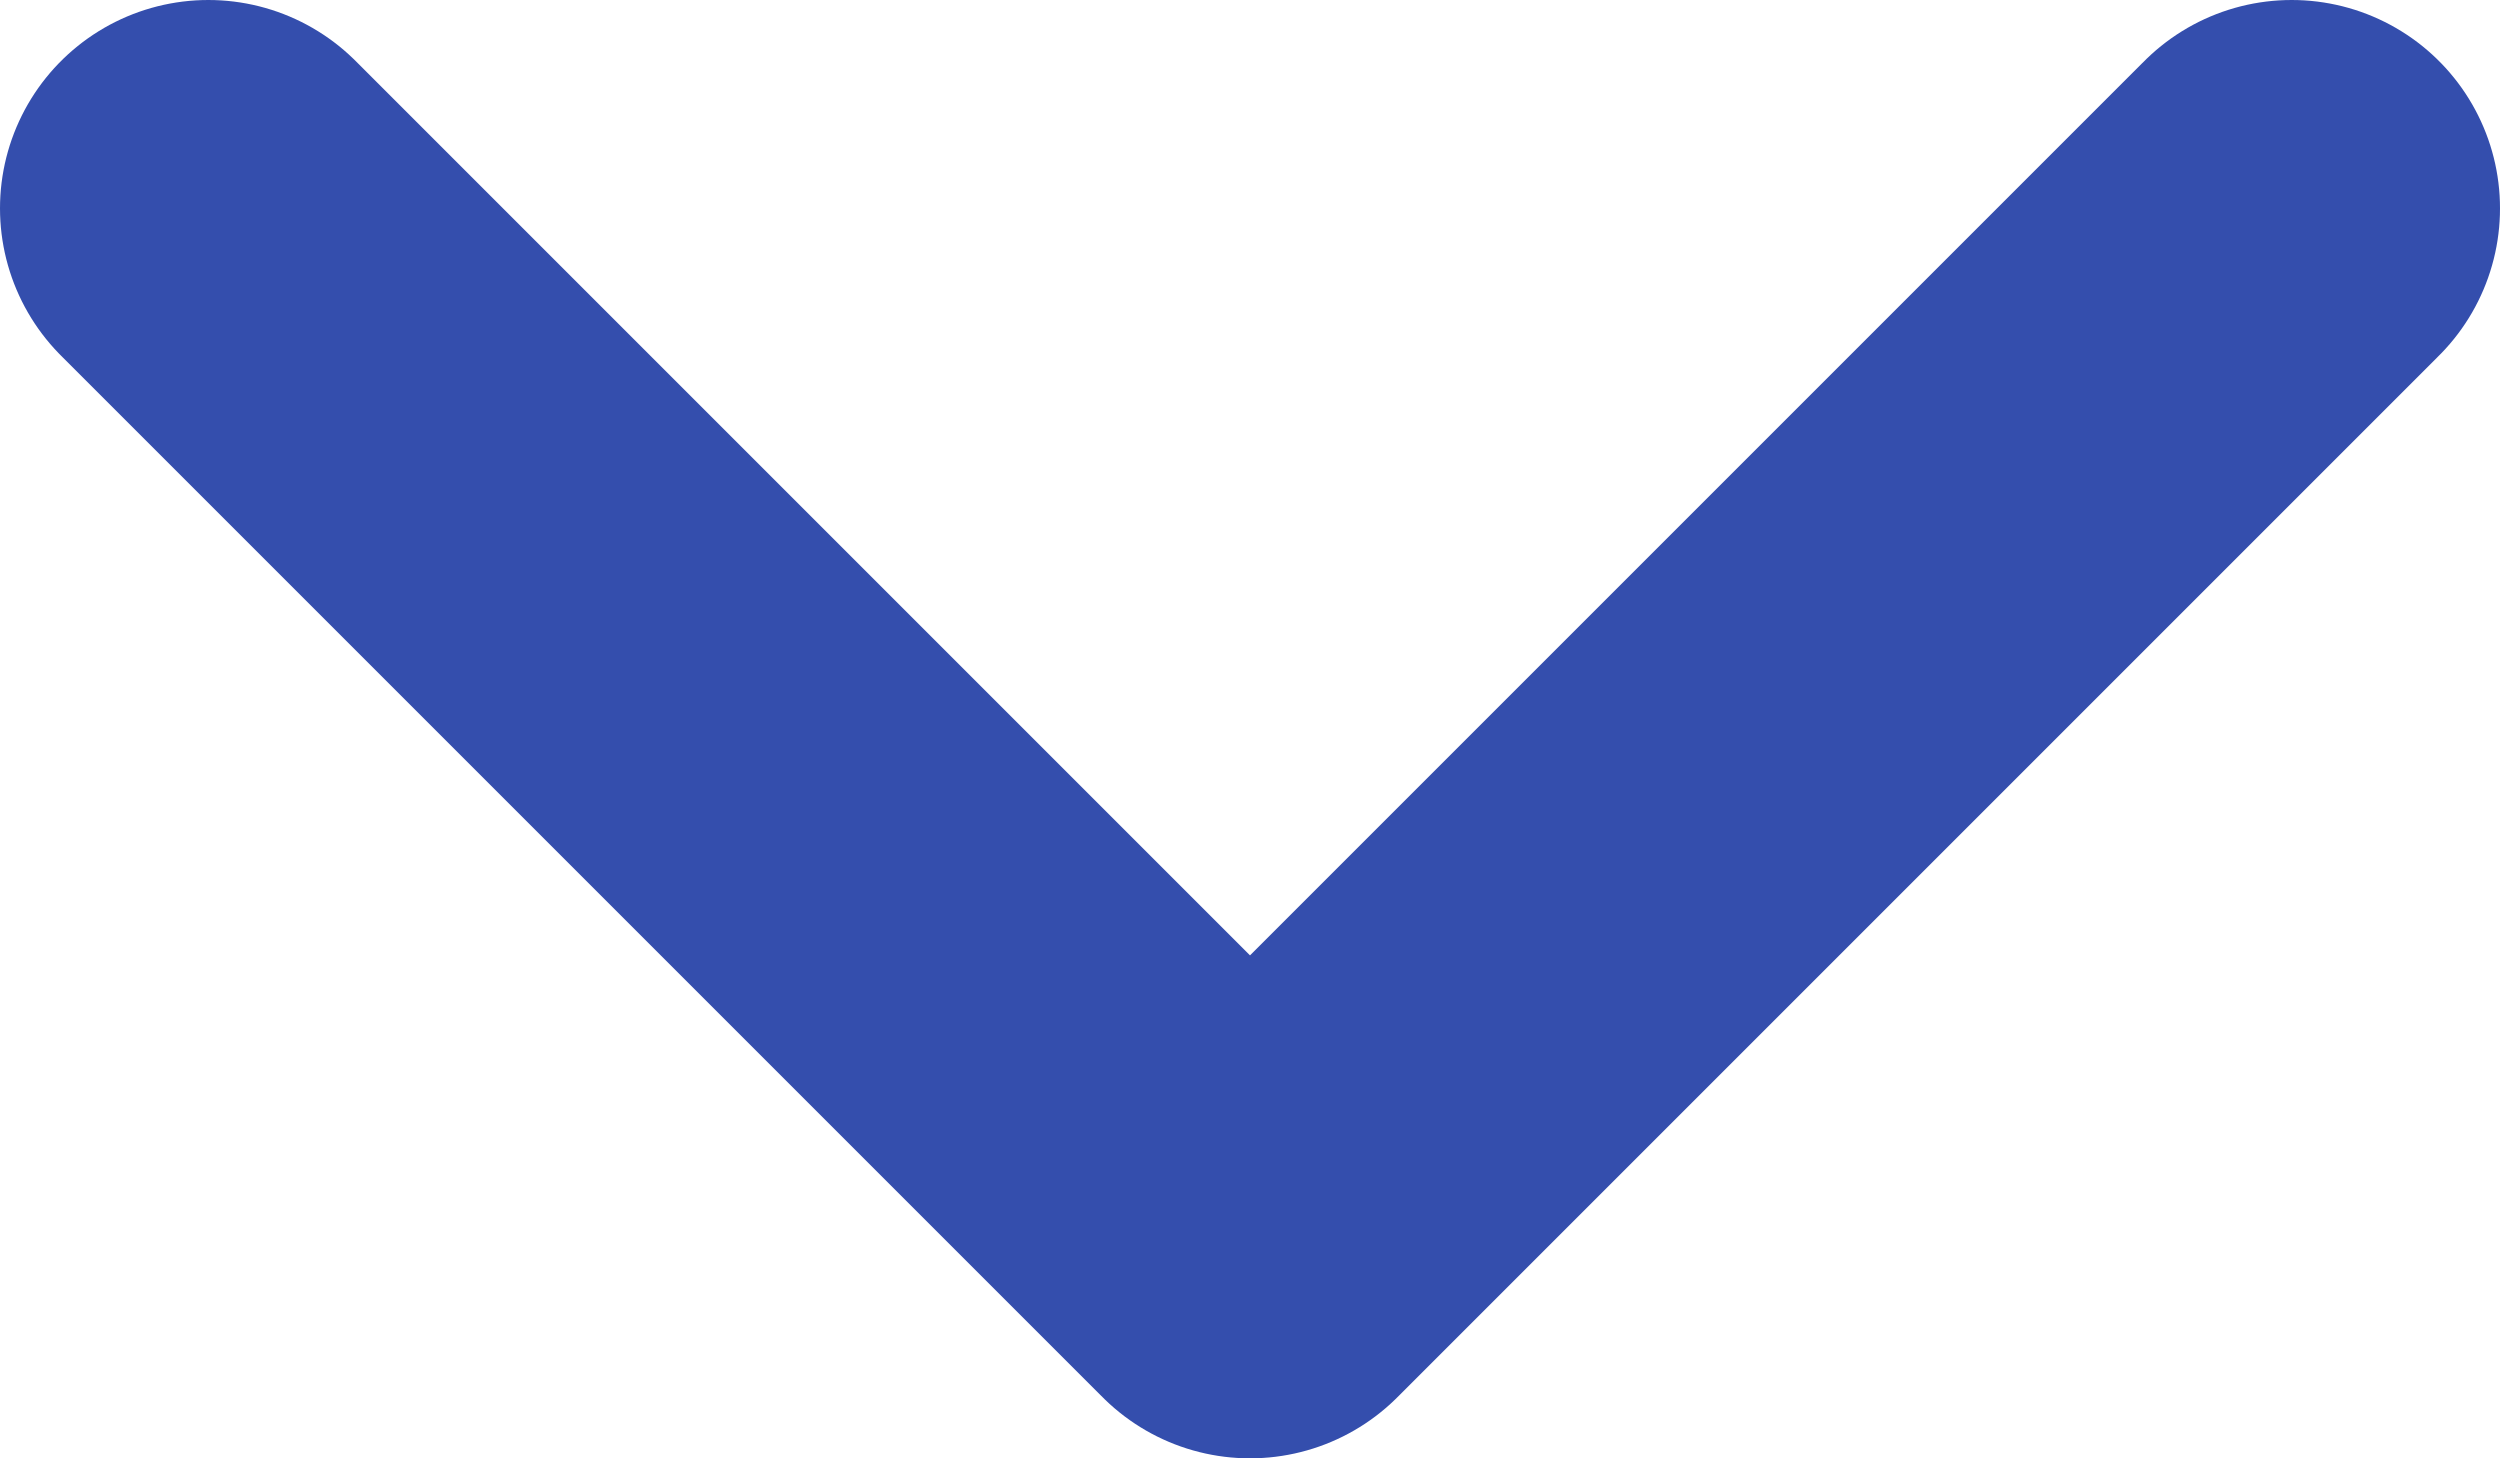 <svg width="12" height="7" viewBox="0 0 12 7" fill="none" xmlns="http://www.w3.org/2000/svg">
<g clip-path="url(#clip0_3951_69)">
<path d="M1 1L6 6L11 1" stroke="#344EAD" stroke-width="2" stroke-linecap="round" stroke-linejoin="round"/>
</g>
<defs>
<clipPath id="clip0_3951_69">
<rect width="12" height="7" fill="white"/>
</clipPath>
</defs>
</svg>
